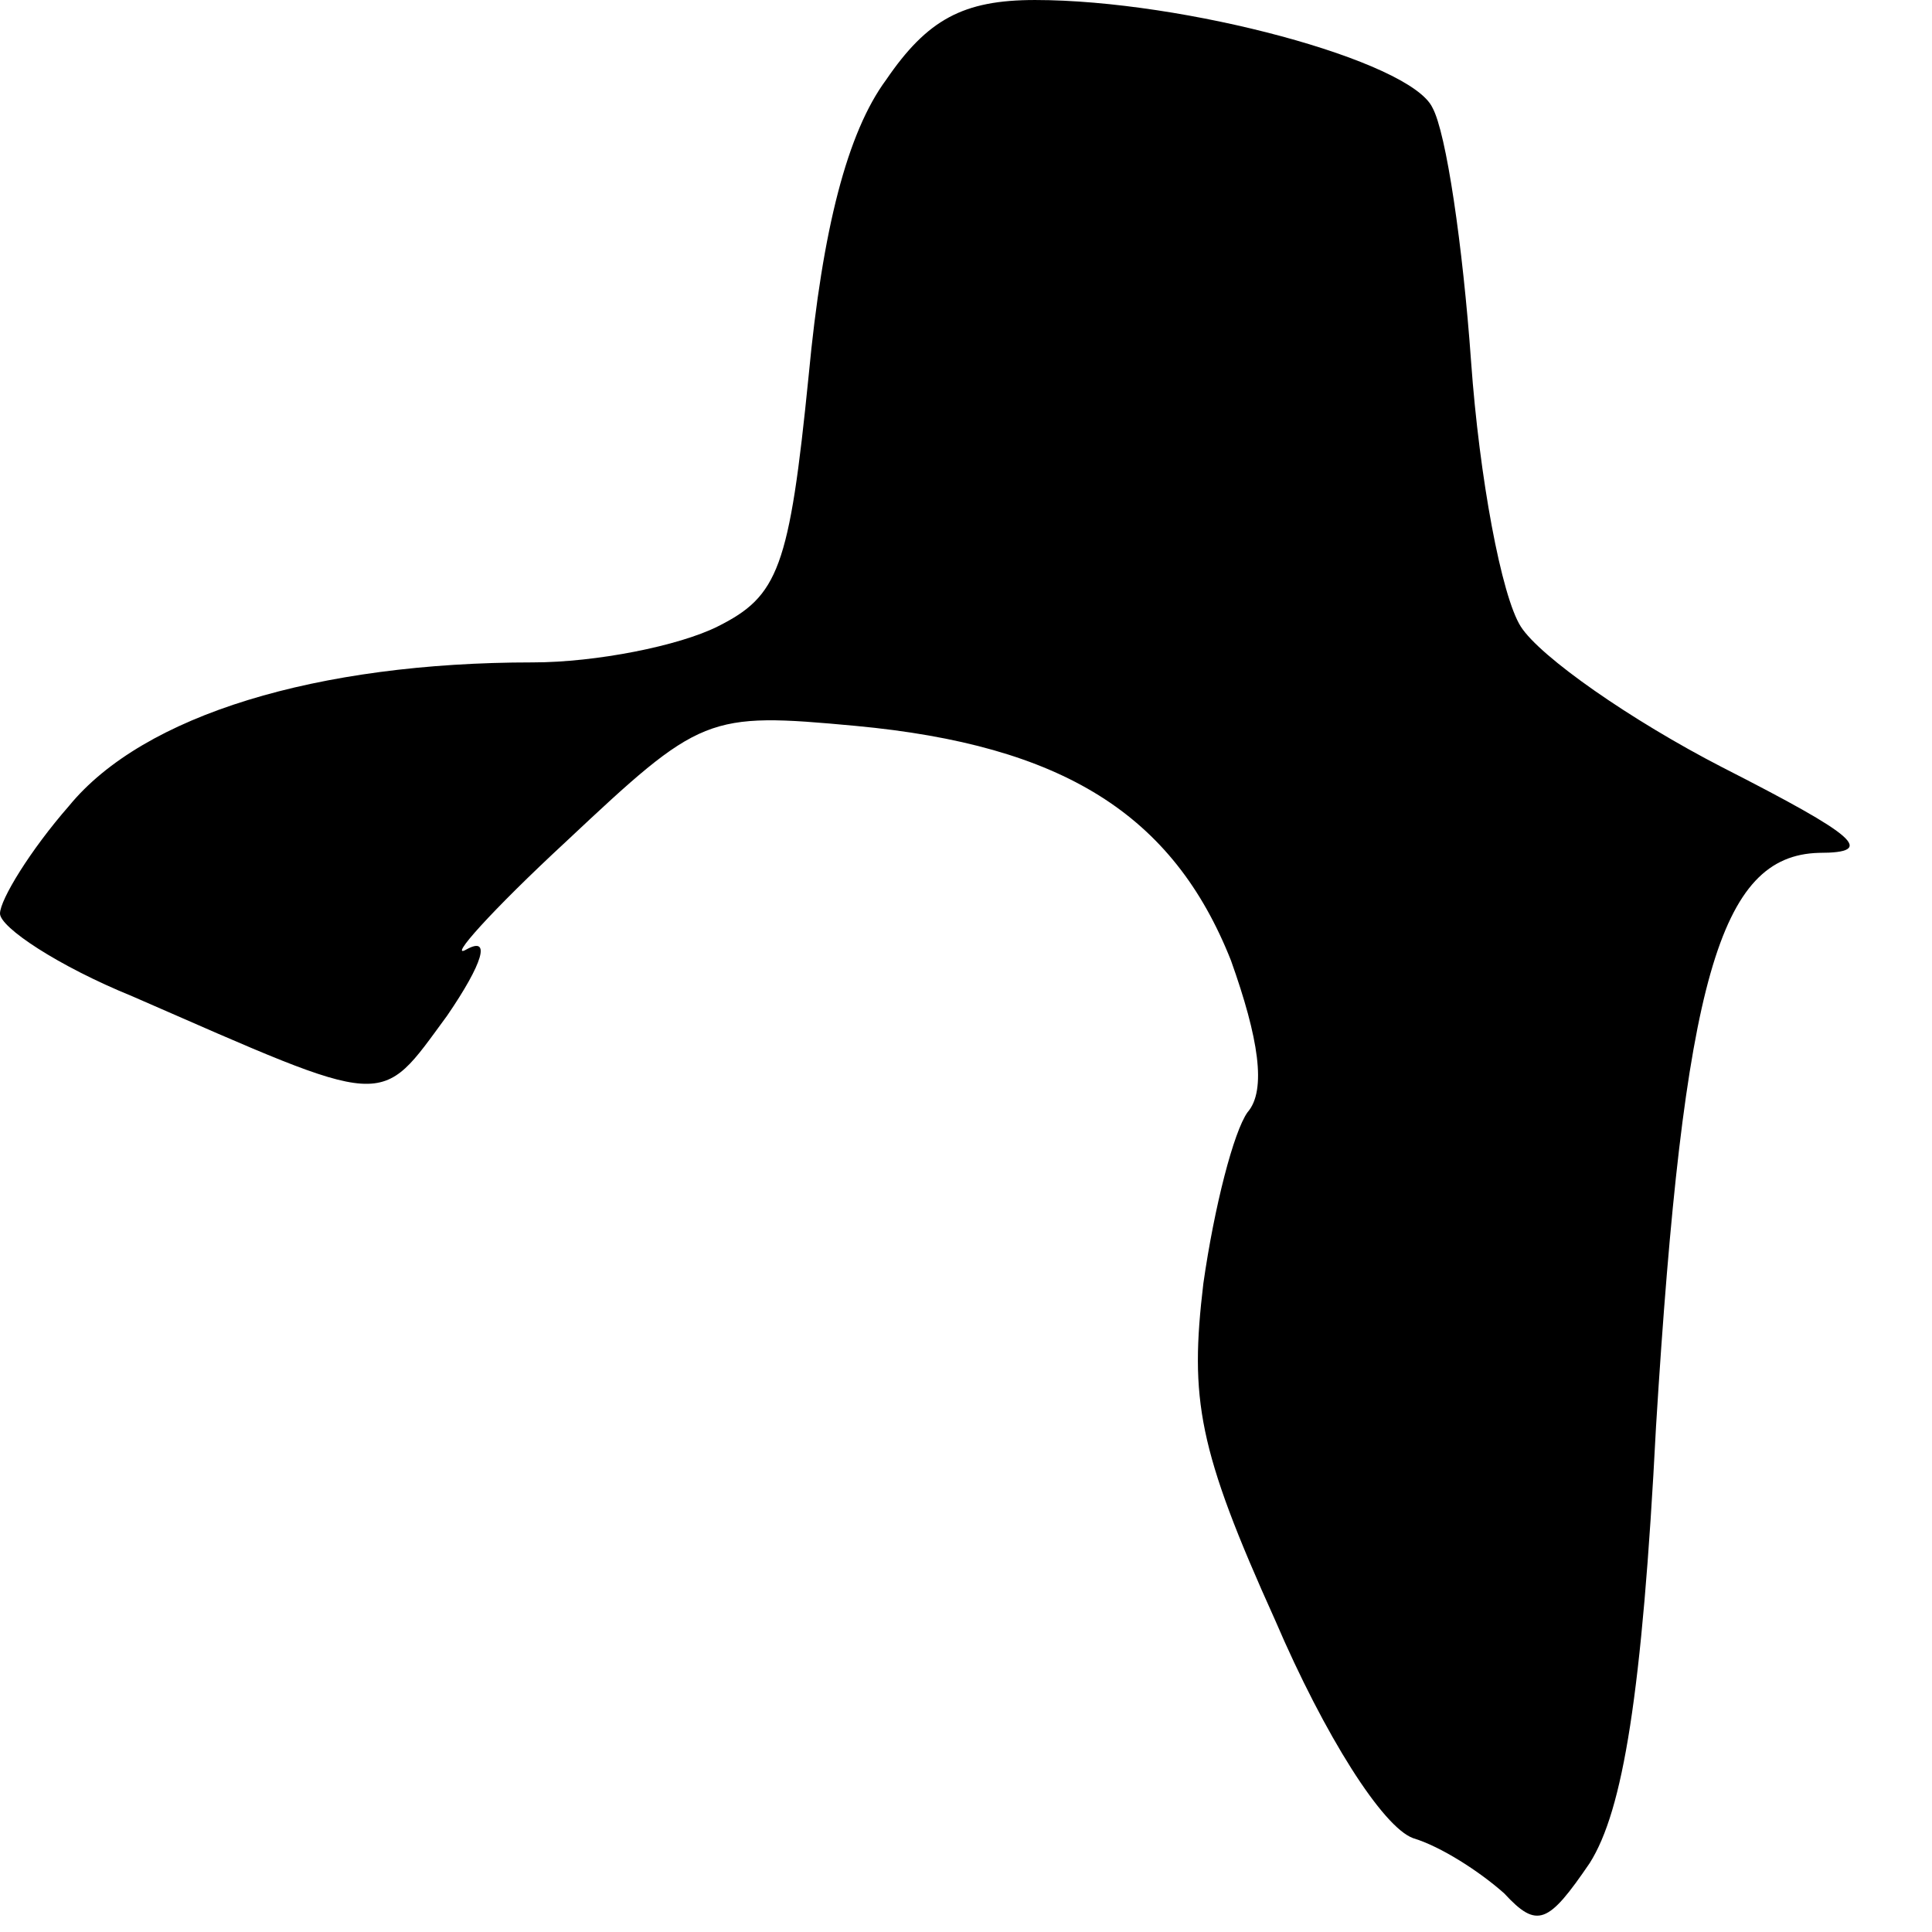 <?xml version="1.0" standalone="no"?>
<!DOCTYPE svg PUBLIC "-//W3C//DTD SVG 20010904//EN"
 "http://www.w3.org/TR/2001/REC-SVG-20010904/DTD/svg10.dtd">
<svg version="1.0" xmlns="http://www.w3.org/2000/svg"
 width="70pt" height="70pt" viewBox="0 0 70 70"
 preserveAspectRatio="xMidYMid meet">
<g transform="translate(0,70) scale(0.1,-0.1)"
fill="#000000" stroke="none">
<path fill="#000000" stroke="none" d="M321 671 c-14 -19 -23 -54 -28 -107 -7
-70 -11 -80 -33 -91 -14 -7 -44 -13 -67 -13 -78 0 -141 -19 -168 -52 -14 -16
-25 -34 -25 -39 0 -5 21 -19 48 -30 94 -41 89 -41 114 -7 13 19 16 29 7 24 -7
-4 9 14 36 39 49 46 51 47 105 42 75 -7 115 -32 136 -85 10 -28 13 -47 6 -55
-5 -7 -12 -34 -16 -62 -5 -42 -2 -60 26 -122 18 -42 39 -75 50 -79 10 -3 24
-12 33 -20 12 -13 16 -11 31 11 12 19 19 61 24 158 10 162 23 207 59 208 21 0
14 6 -35 31 -33 17 -66 40 -73 51 -7 11 -15 54 -18 96 -3 42 -9 83 -14 92 -8
17 -90 39 -144 39 -26 0 -39 -7 -54 -29z"/>
</g>
</svg>
